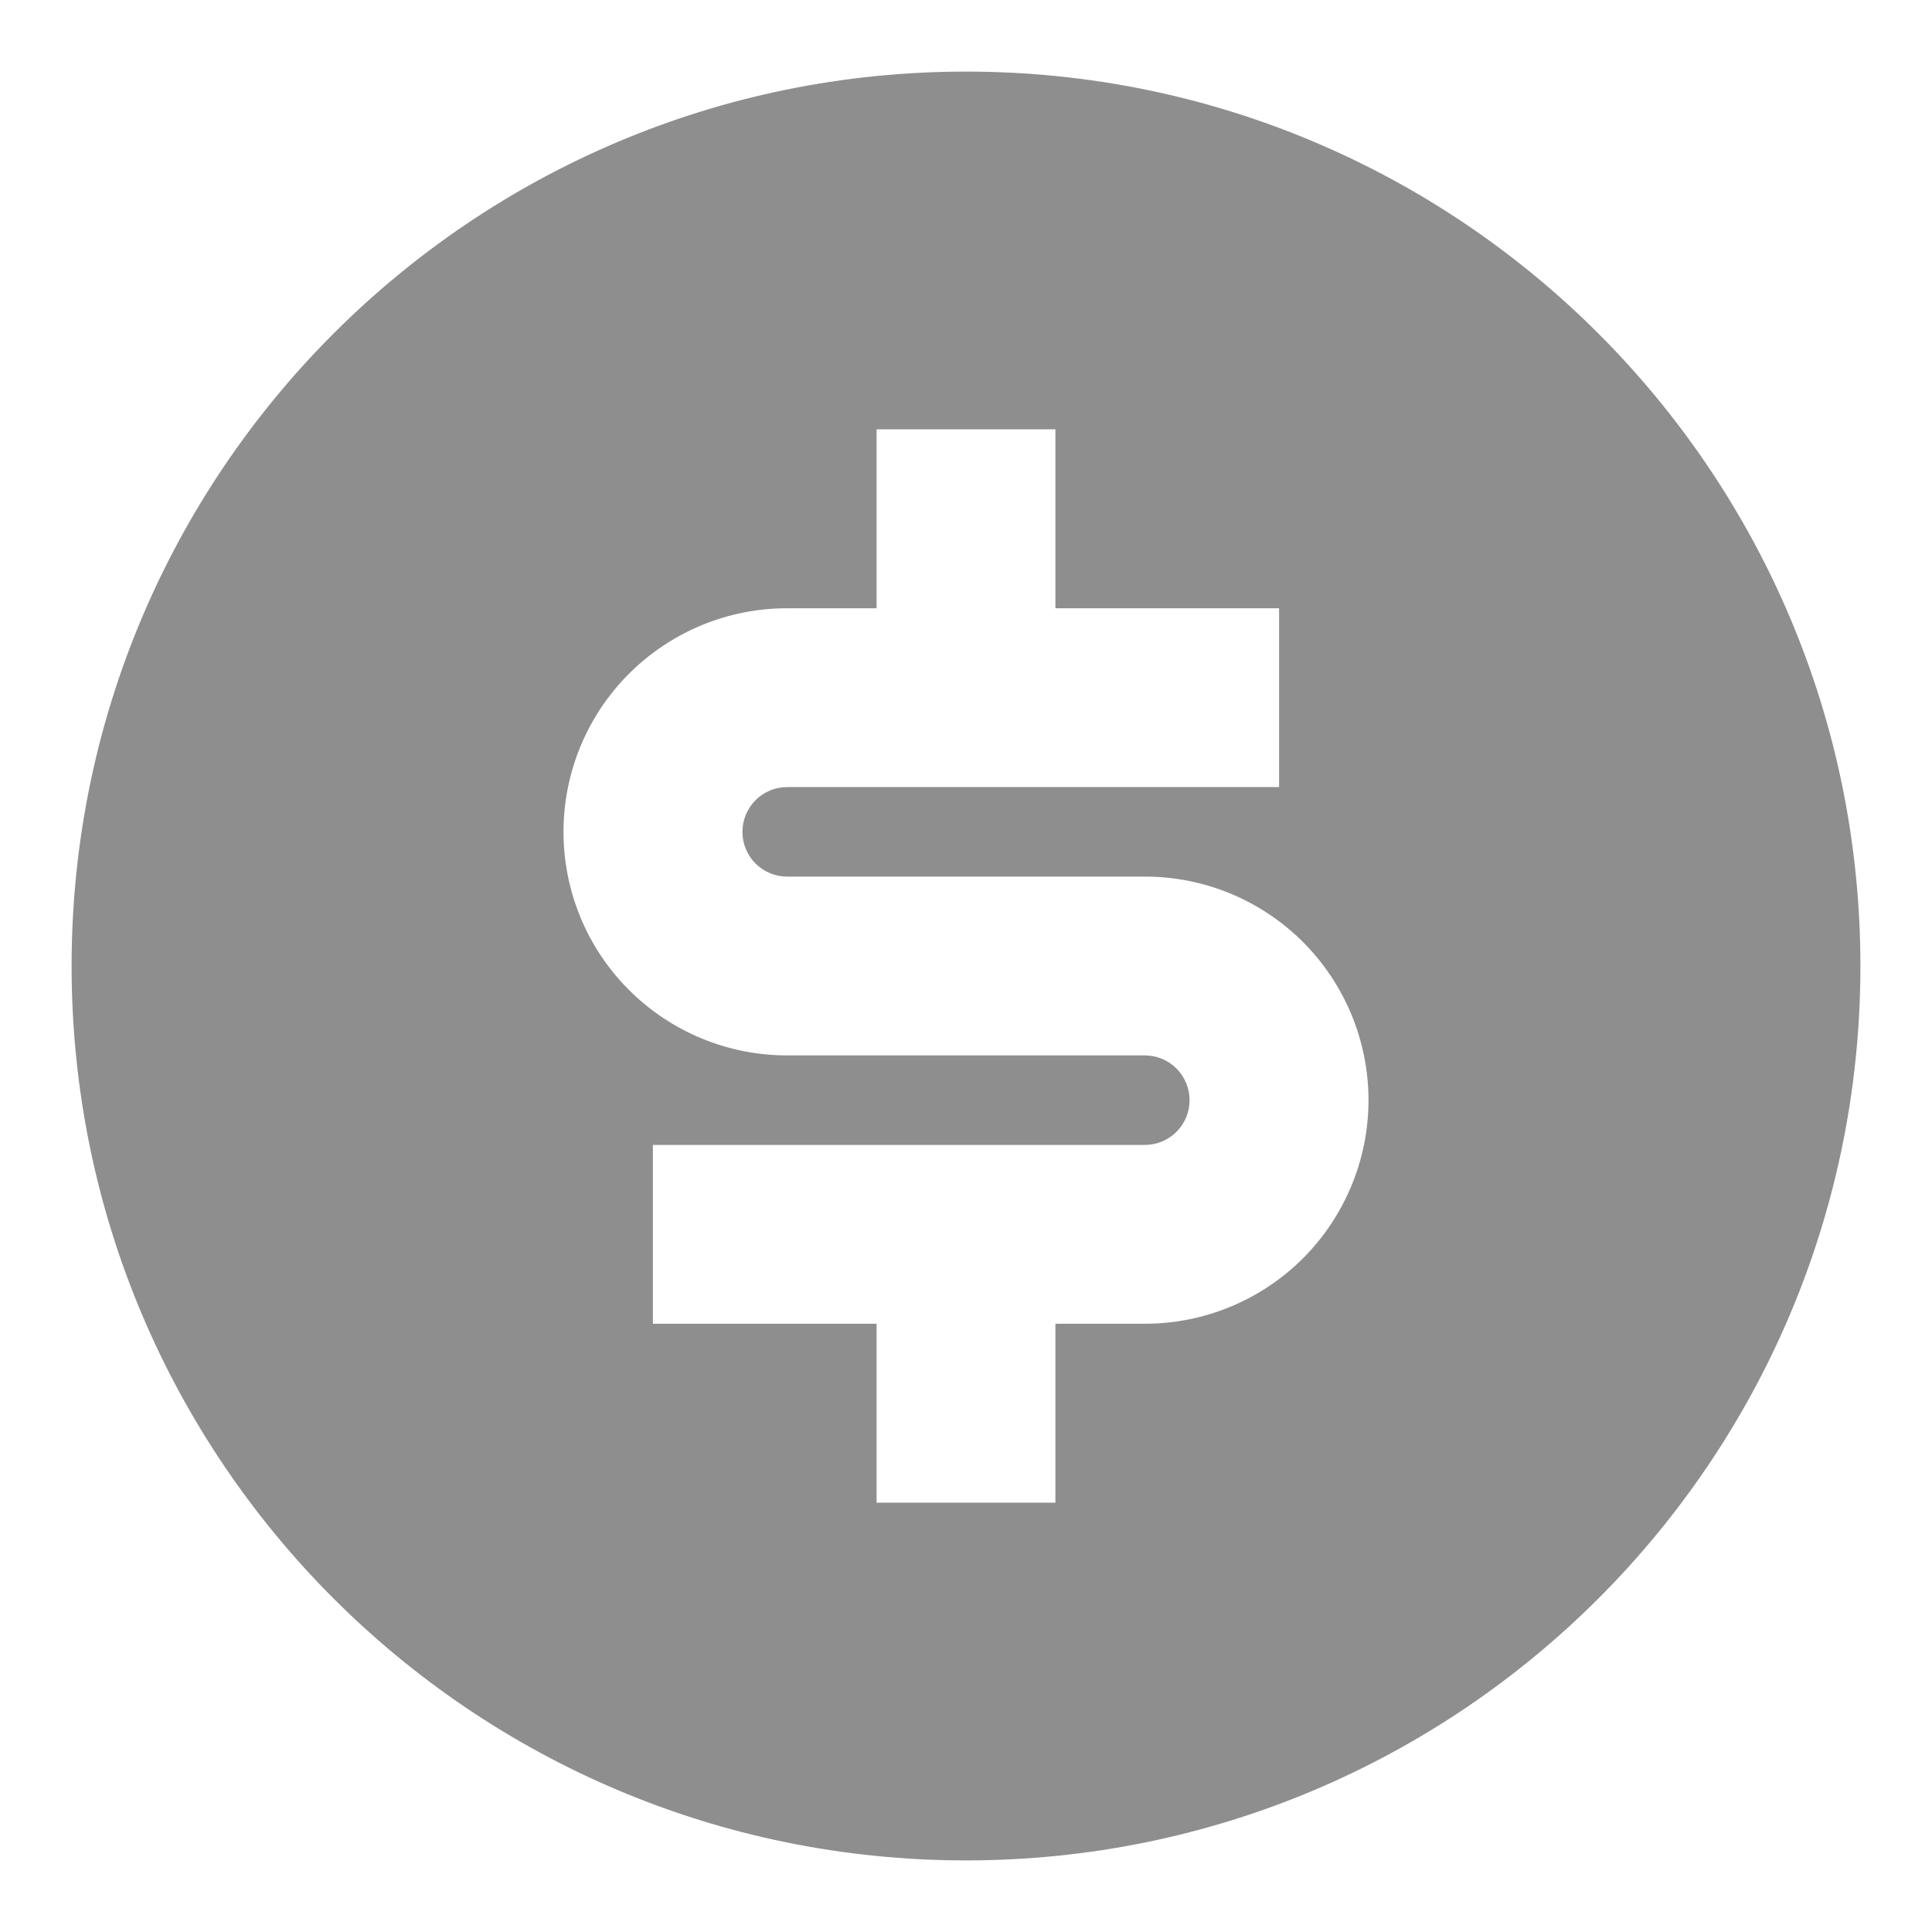 <svg width="18" height="18" viewBox="0 0 18 18" fill="none" xmlns="http://www.w3.org/2000/svg">
<path d="M9 17.333C4.397 17.333 0.667 13.603 0.667 9C0.667 4.398 4.397 0.667 9 0.667C13.602 0.667 17.333 4.398 17.333 9C17.333 13.603 13.602 17.333 9 17.333ZM6.083 10.667V12.333H8.167V14H9.833V12.333H10.667C11.219 12.333 11.749 12.114 12.14 11.723C12.53 11.332 12.75 10.803 12.75 10.25C12.75 9.698 12.53 9.168 12.14 8.777C11.749 8.386 11.219 8.167 10.667 8.167H7.333C7.223 8.167 7.117 8.123 7.039 8.045C6.961 7.967 6.917 7.861 6.917 7.75C6.917 7.64 6.961 7.534 7.039 7.455C7.117 7.377 7.223 7.333 7.333 7.333H11.917V5.667H9.833V4H8.167V5.667H7.333C6.781 5.667 6.251 5.886 5.86 6.277C5.469 6.668 5.25 7.198 5.25 7.75C5.25 8.303 5.469 8.833 5.86 9.223C6.251 9.614 6.781 9.833 7.333 9.833H10.667C10.777 9.833 10.883 9.877 10.961 9.955C11.039 10.034 11.083 10.14 11.083 10.25C11.083 10.361 11.039 10.467 10.961 10.545C10.883 10.623 10.777 10.667 10.667 10.667H6.083Z" fill="#8E8E8E"/>
</svg>

